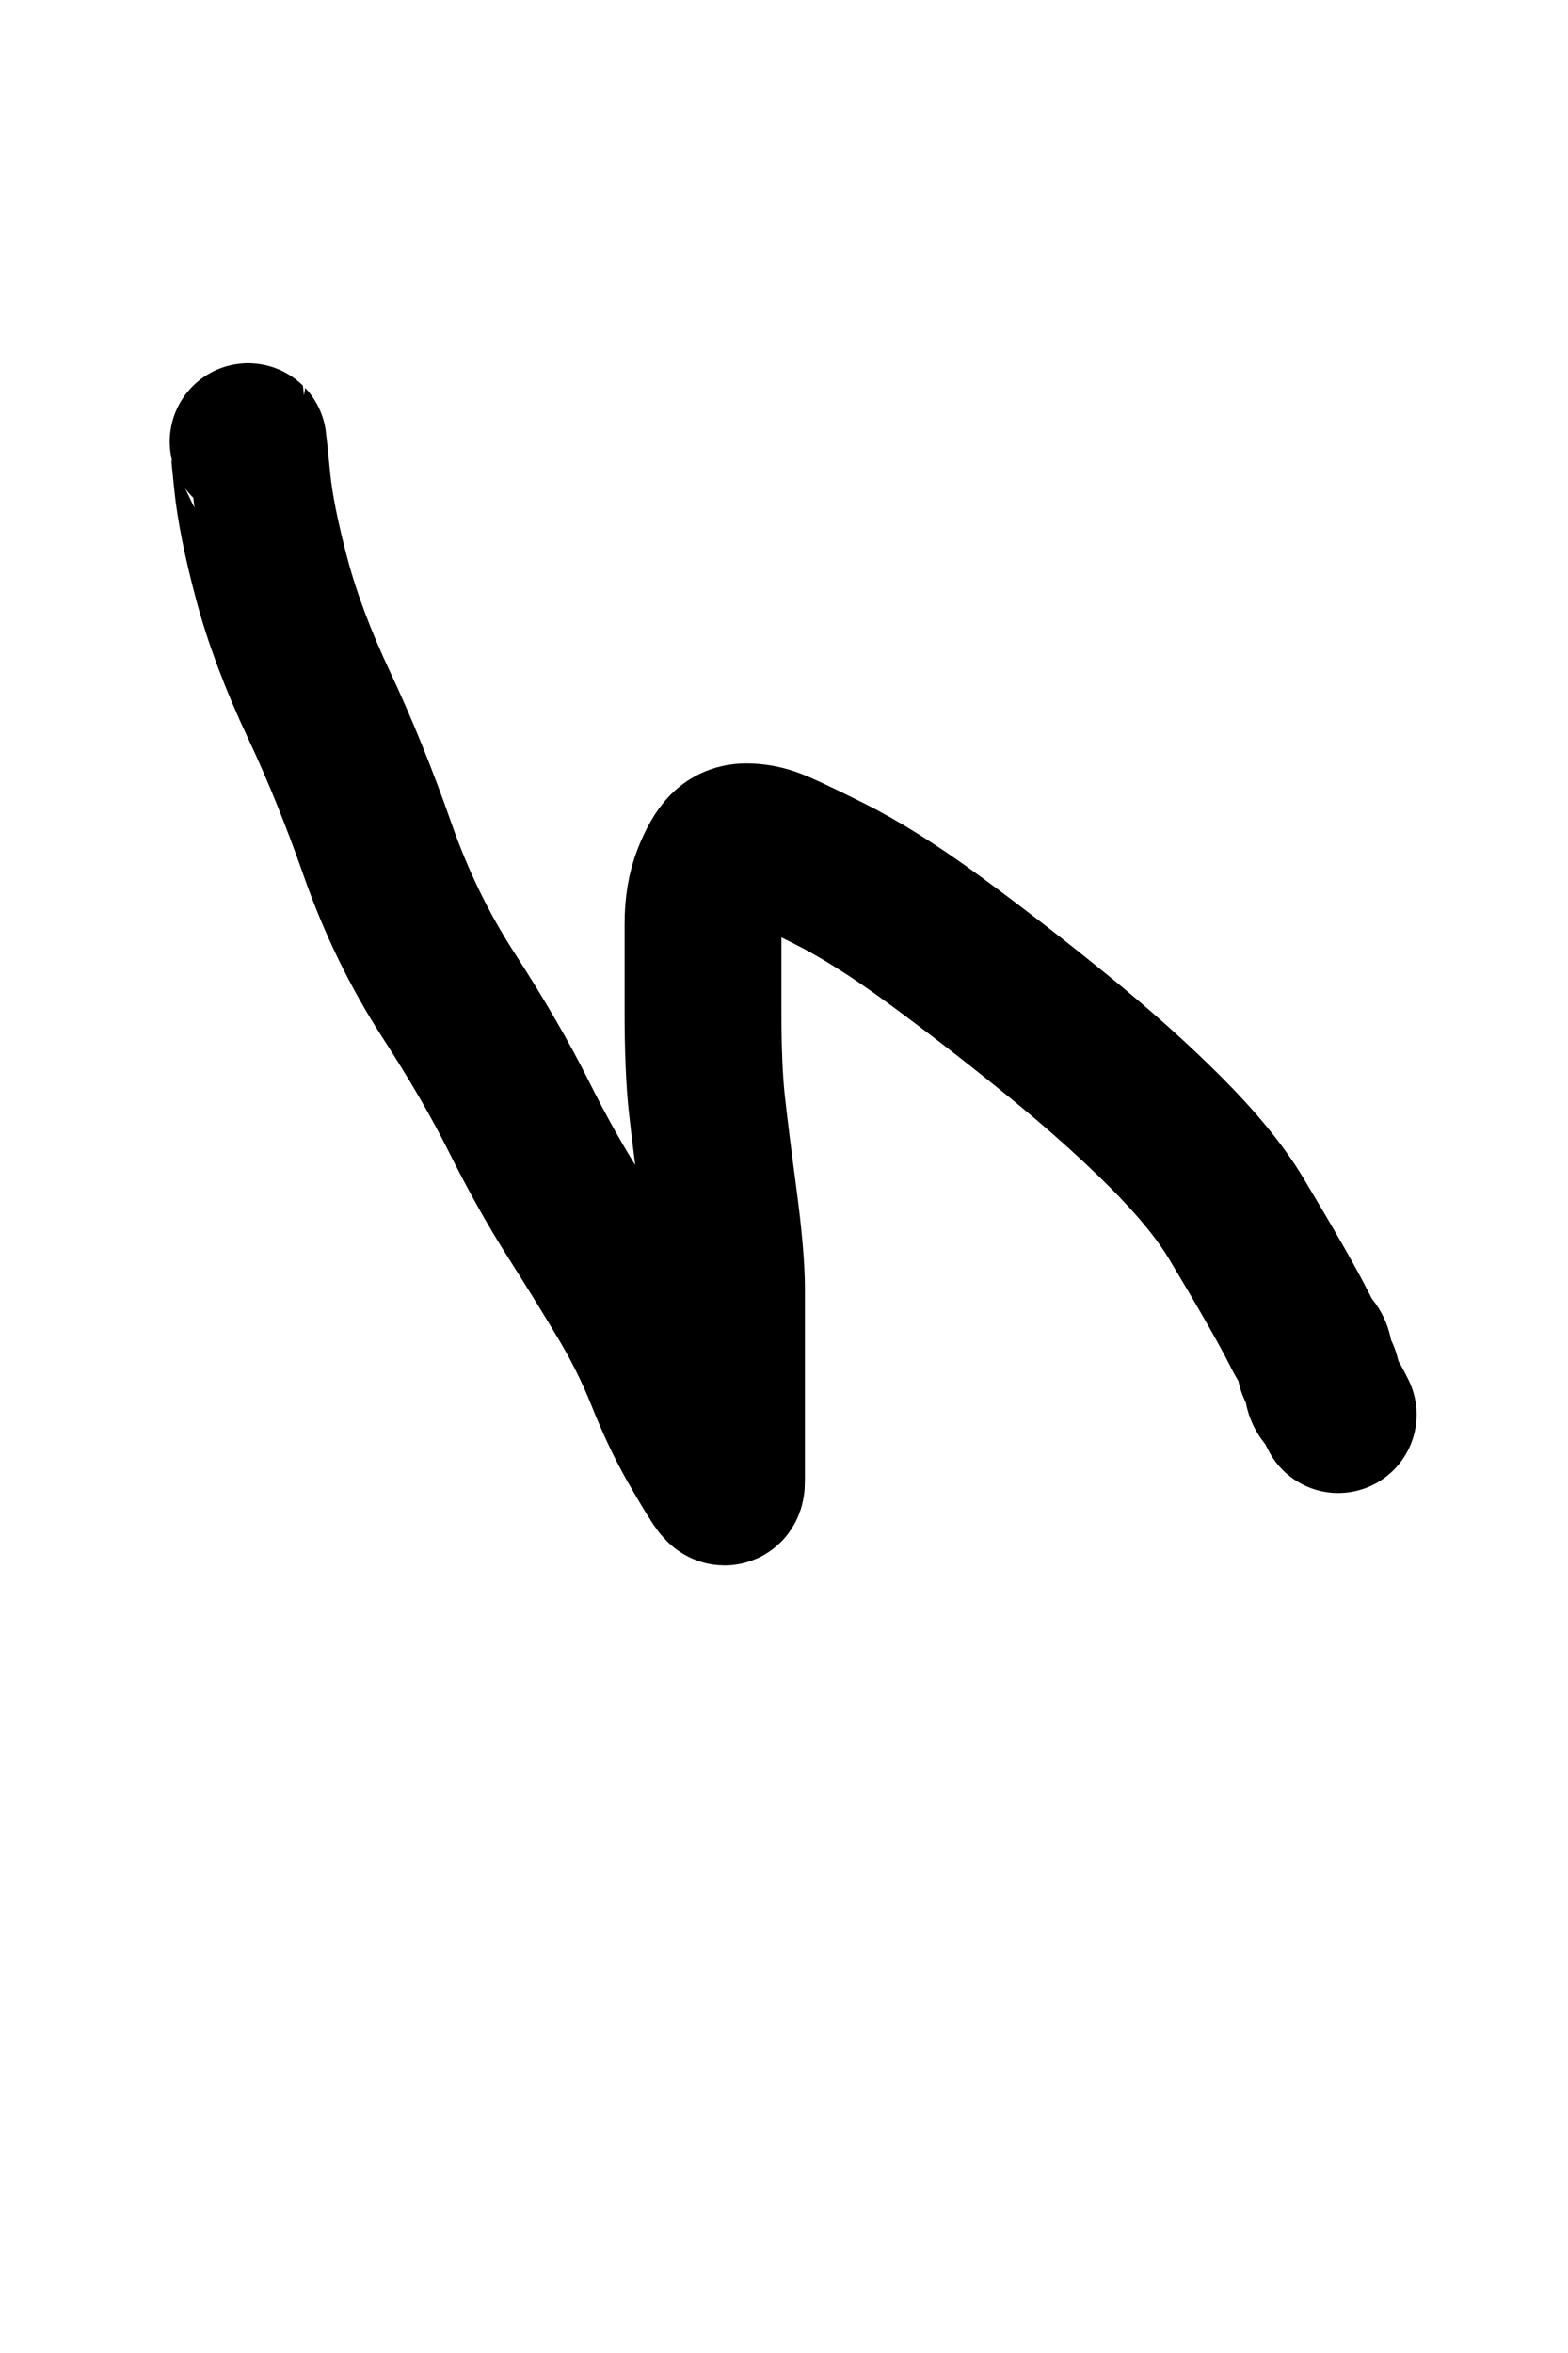 <?xml version="1.0" encoding="UTF-8" standalone="no" ?>
<!DOCTYPE svg PUBLIC "-//W3C//DTD SVG 1.1//EN" "http://www.w3.org/Graphics/SVG/1.1/DTD/svg11.dtd">
<svg xmlns="http://www.w3.org/2000/svg" xmlns:xlink="http://www.w3.org/1999/xlink" version="1.1" width="200" height="300" viewBox="0 0 200 300" xml:space="preserve">
<desc>Created with Fabric.js 4.4.0</desc>
<defs>
</defs>
<g transform="matrix(1 0 0 1 101.17 123.14)"  >
<path style="stroke: rgb(0,0,0); stroke-width: 20; stroke-dasharray: none; stroke-linecap: round; stroke-dashoffset: 0; stroke-linejoin: round; stroke-miterlimit: 10; fill: none; fill-rule: nonzero; opacity: 1;"  transform=" translate(-101.17, -123.14)" d="M 31.647 56.313 Q 31.667 56.333 32.167 61.333 Q 32.667 66.333 34.667 73.833 Q 36.667 81.333 40.667 89.833 Q 44.667 98.333 48.167 108.333 Q 51.667 118.333 57.167 126.833 Q 62.667 135.333 66.167 142.333 Q 69.667 149.333 73.167 154.833 Q 76.667 160.333 79.667 165.333 Q 82.667 170.333 84.667 175.333 Q 86.667 180.333 88.667 183.833 Q 90.667 187.333 91.667 188.833 Q 92.667 190.333 92.667 188.833 Q 92.667 187.333 92.667 183.833 Q 92.667 180.333 92.667 174.333 Q 92.667 168.333 92.667 164.333 Q 92.667 160.333 91.667 152.833 Q 90.667 145.333 90.167 140.833 Q 89.667 136.333 89.667 128.833 Q 89.667 121.333 89.667 117.833 Q 89.667 114.333 90.667 111.833 Q 91.667 109.333 92.667 108.333 Q 93.667 107.333 95.167 107.333 Q 96.667 107.333 98.167 107.833 Q 99.667 108.333 105.667 111.333 Q 111.667 114.333 119.167 119.833 Q 126.667 125.333 134.667 131.833 Q 142.667 138.333 148.667 144.333 Q 154.667 150.333 157.667 155.333 Q 160.667 160.333 162.667 163.833 Q 164.667 167.333 165.667 169.333 Q 166.667 171.333 167.167 171.833 Q 167.667 172.333 167.667 173.333 Q 167.667 174.333 168.167 174.833 Q 168.667 175.333 168.667 176.333 Q 168.667 177.333 169.167 177.833 Q 169.667 178.333 170.167 179.333 L 170.687 180.353" stroke-linecap="round" />
</g>
</svg>